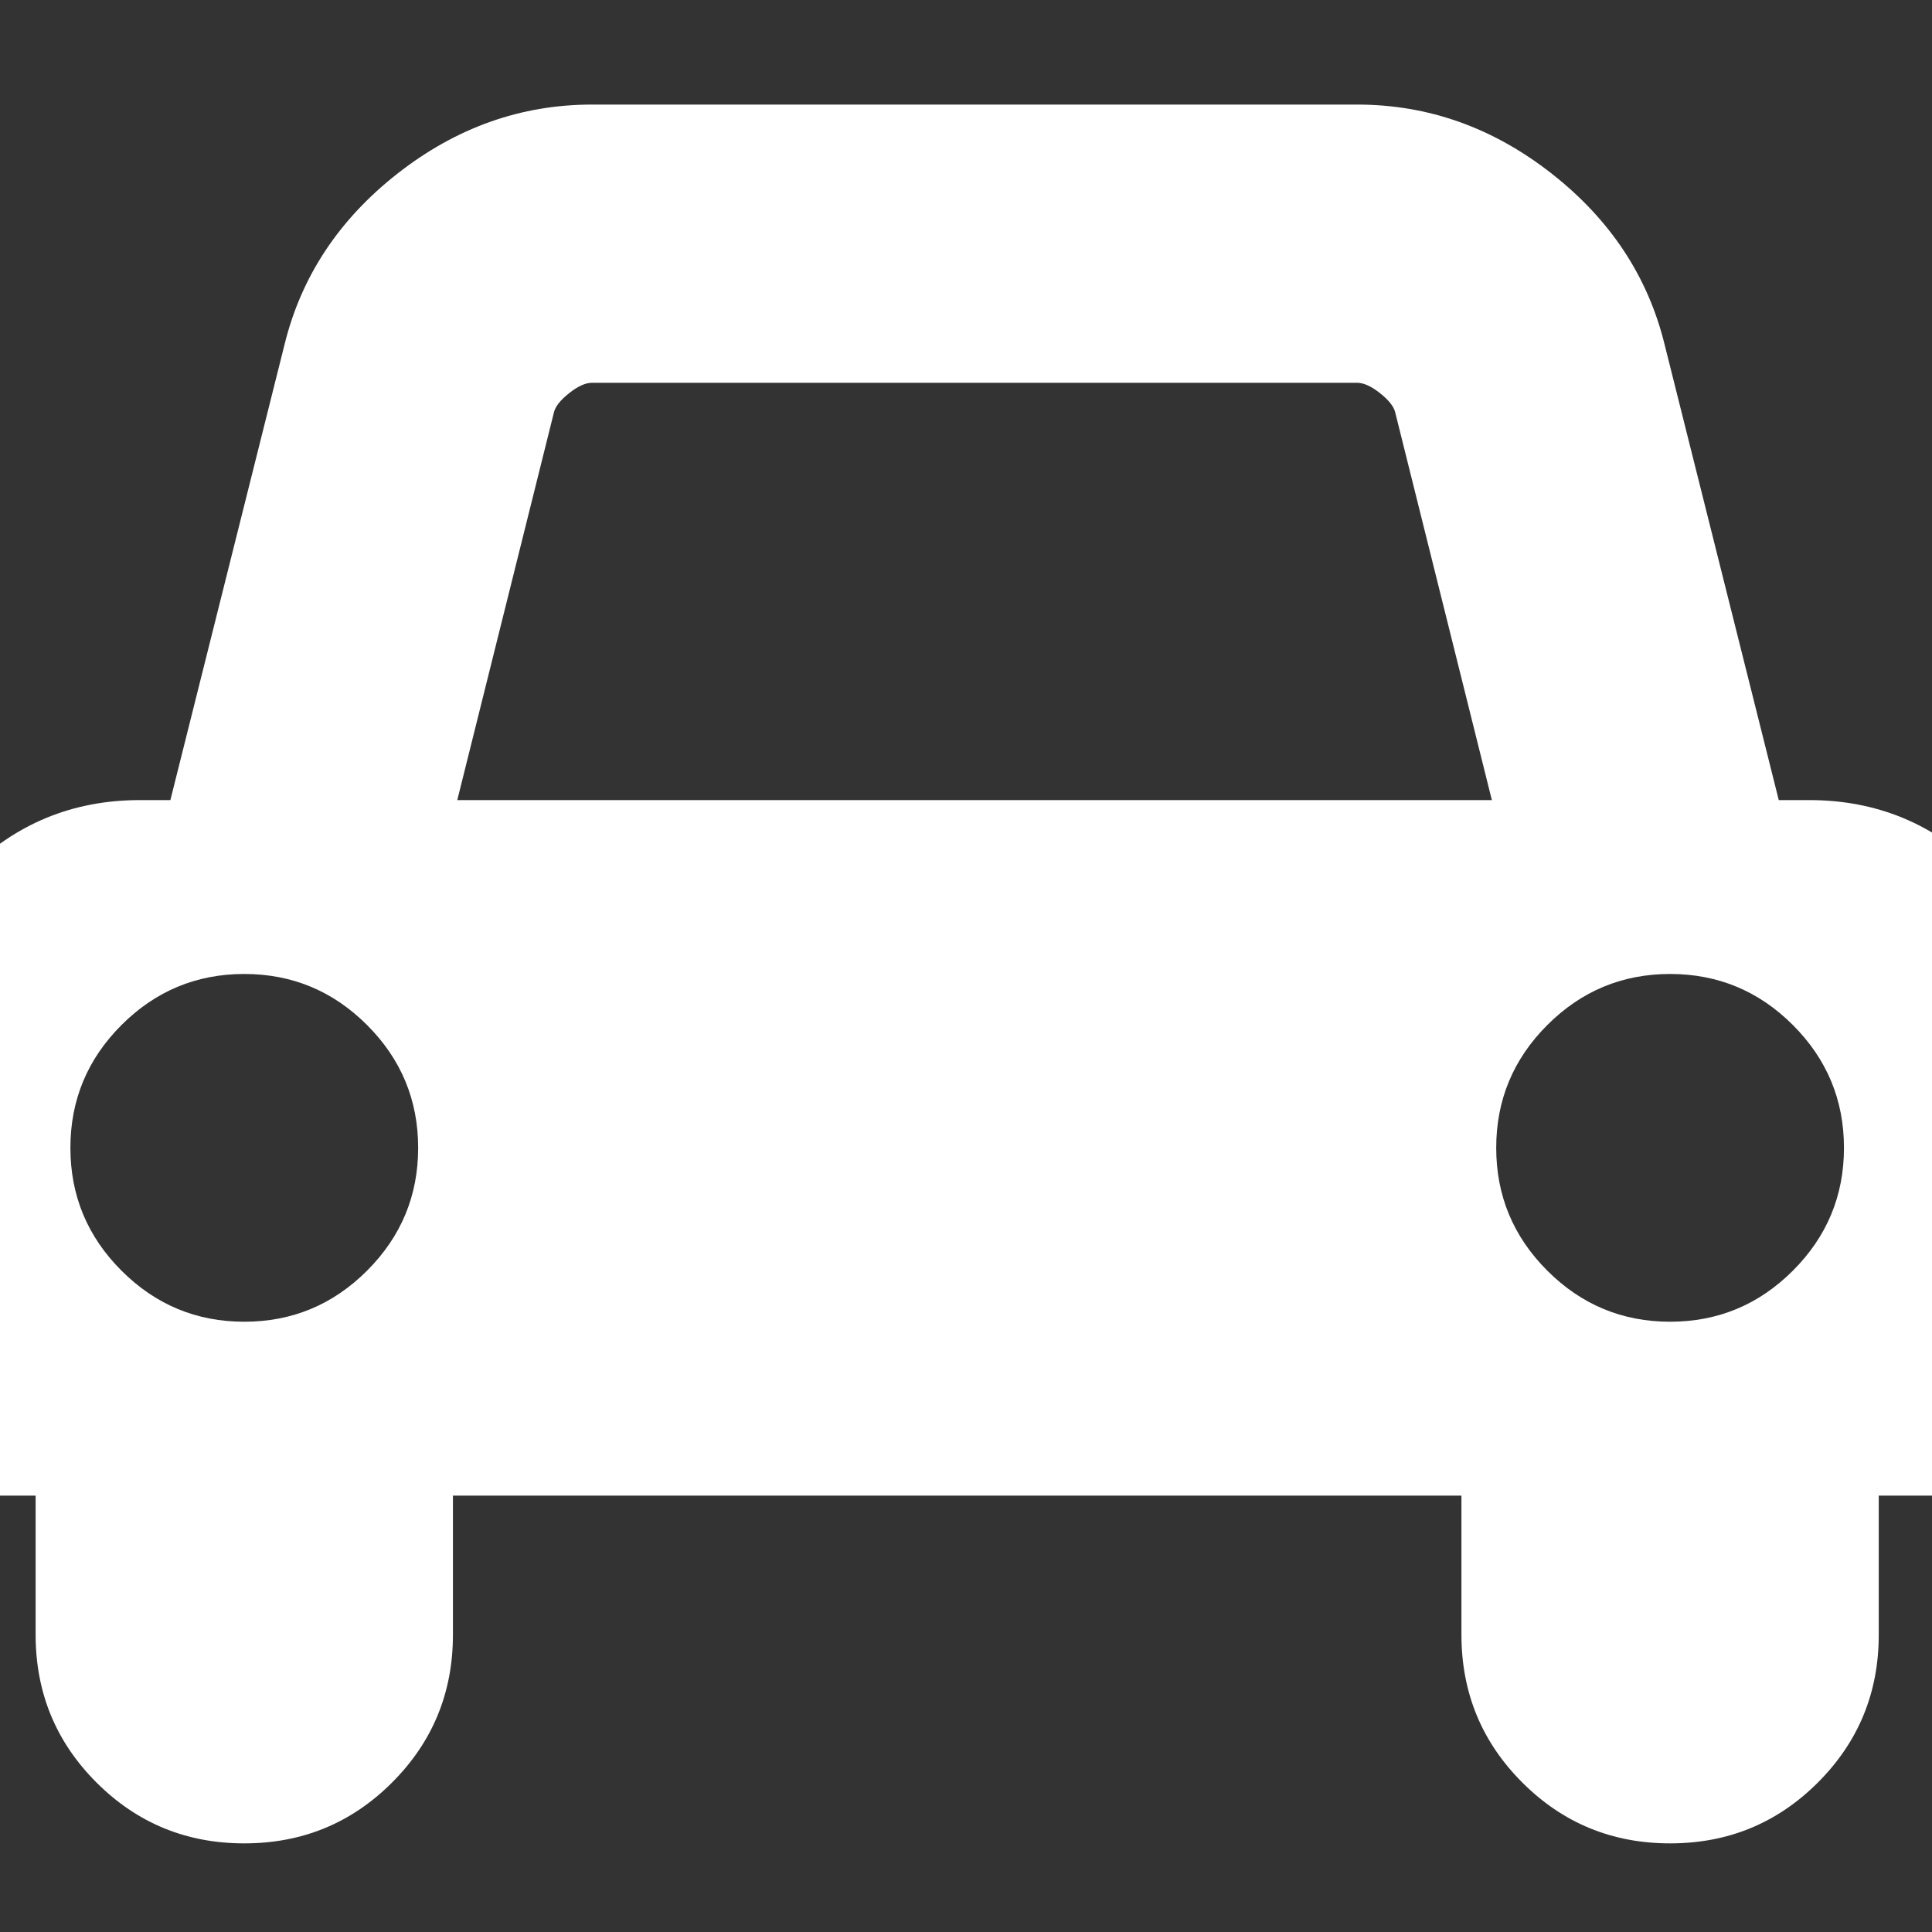 ﻿<!DOCTYPE svg PUBLIC "-//W3C//DTD SVG 1.1//EN" "http://www.w3.org/Graphics/SVG/1.1/DTD/svg11.dtd">
<svg xmlns="http://www.w3.org/2000/svg" xmlns:xlink="http://www.w3.org/1999/xlink" version="1.1" width="16" height="16" overflow="auto" preserveAspectRatio="none" baseProfile="tiny" space="preserve">
  <rect width="100%" height="100%" fill="#333333" stroke="none"/>
  <path d="M0 160 L0 544 Q0 637 65.5 702.5 Q131 768 224 768 L252 768 L357 1187 Q380 1281 461 1344.5 Q542 1408 640 1408 L1344 1408 Q1442 1408 1523 1344.5 Q1604 1281 1627 1187 L1732 768 L1760 768 Q1853 768 1918.5 702.5 Q1984 637 1984 544 L1984 160 Q1984 146 1975 137 Q1966 128 1952 128 L1824 128 L1824 0 Q1824 -80 1768 -136 Q1712 -192 1632 -192 Q1552 -192 1496 -136 Q1440 -80 1440 0 L1440 128 L512 128 L512 0 Q512 -80 456 -136 Q400 -192 320 -192 Q240 -192 184 -136 Q128 -80 128 0 L128 128 L32 128 Q18 128 9 137 Q0 146 0 160 z M160 448 Q160 382 207 335 Q254 288 320 288 Q386 288 433 335 Q480 382 480 448 Q480 514 433 561 Q386 608 320 608 Q254 608 207 561 Q160 514 160 448 z M516 768 L1468 768 L1379 1125 Q1377 1133 1365 1142.5 Q1353 1152 1344 1152 L640 1152 Q631 1152 619 1142.5 Q607 1133 605 1125 z M1472 448 Q1472 382 1519 335 Q1566 288 1632 288 Q1698 288 1745 335 Q1792 382 1792 448 Q1792 514 1745 561 Q1698 608 1632 608 Q1566 608 1519 561 Q1472 514 1472 448 z" pathLength="0" fill="White" transform="translate(-0.857, -0.286) scale(0.009, -0.009) translate(0, -1536)" />
</svg>